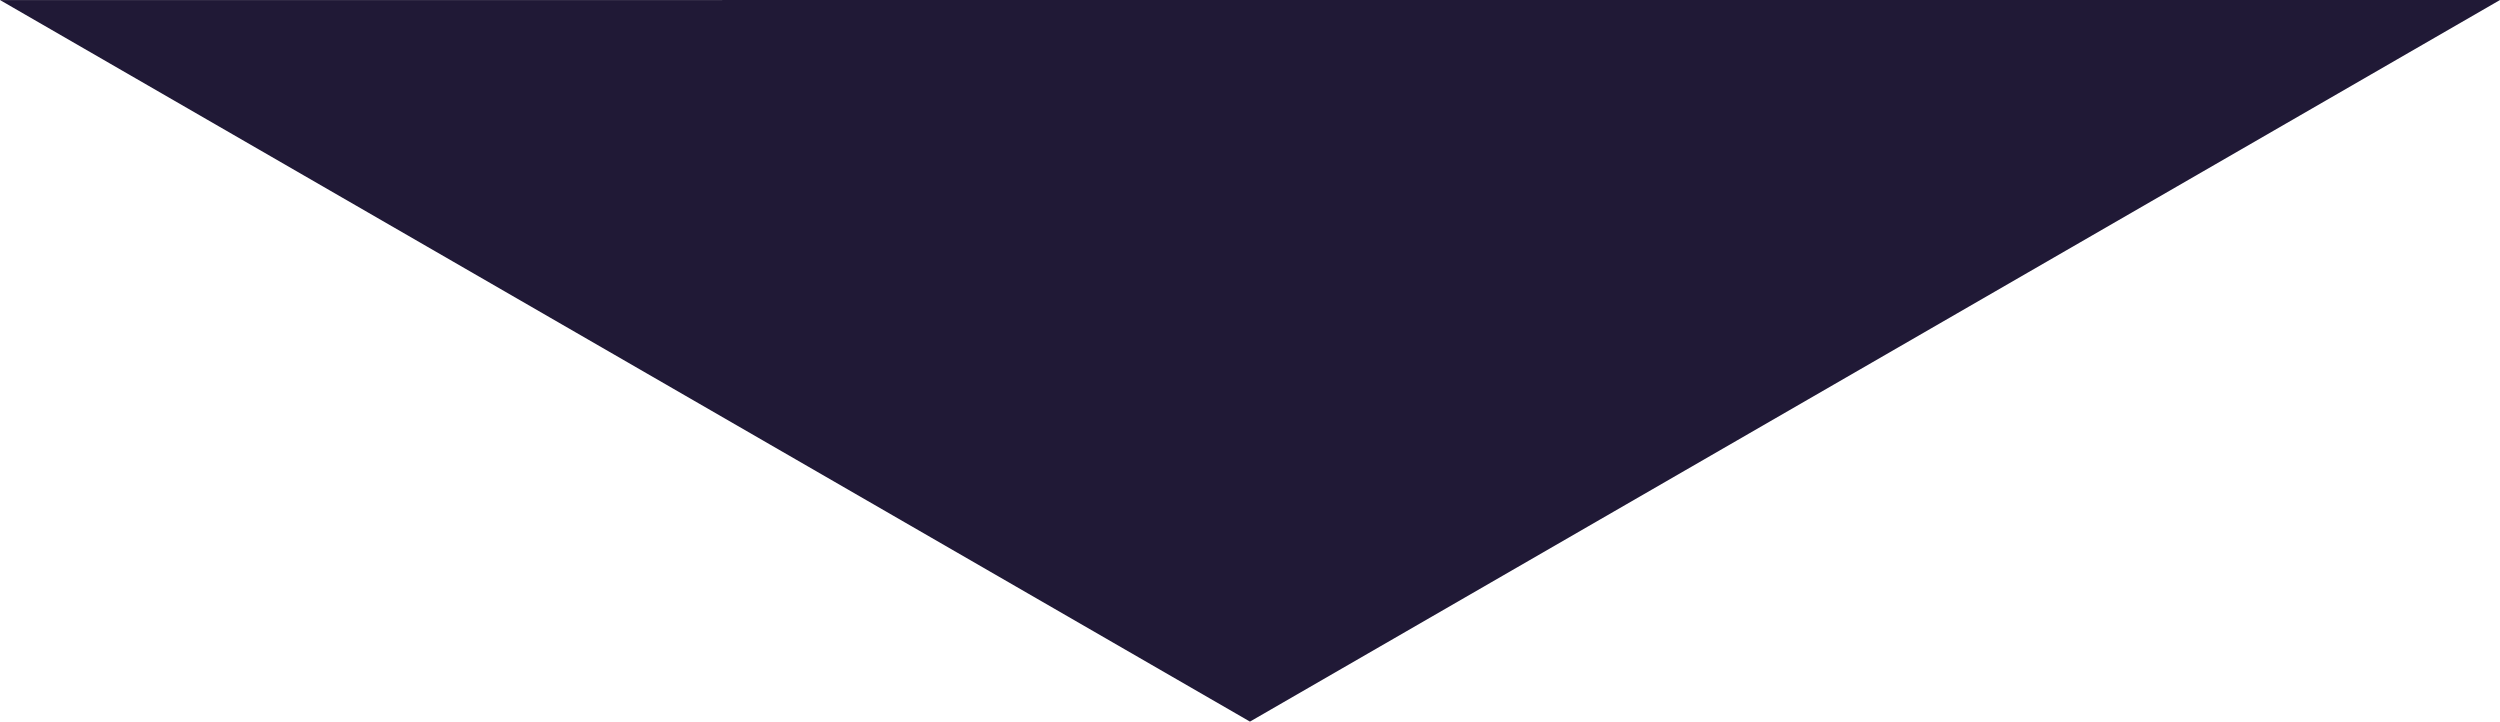 <svg xmlns="http://www.w3.org/2000/svg" viewBox="0 0 537 155"><defs><style>.cls-1{fill:#201936;}</style></defs><title>ShortHeaderTriangle</title><g id="Layer_2" data-name="Layer 2"><g id="Header_Bar" data-name="Header Bar"><polygon class="cls-1" points="0 0.01 268.49 155 537 0 0 0.01"/></g></g></svg>